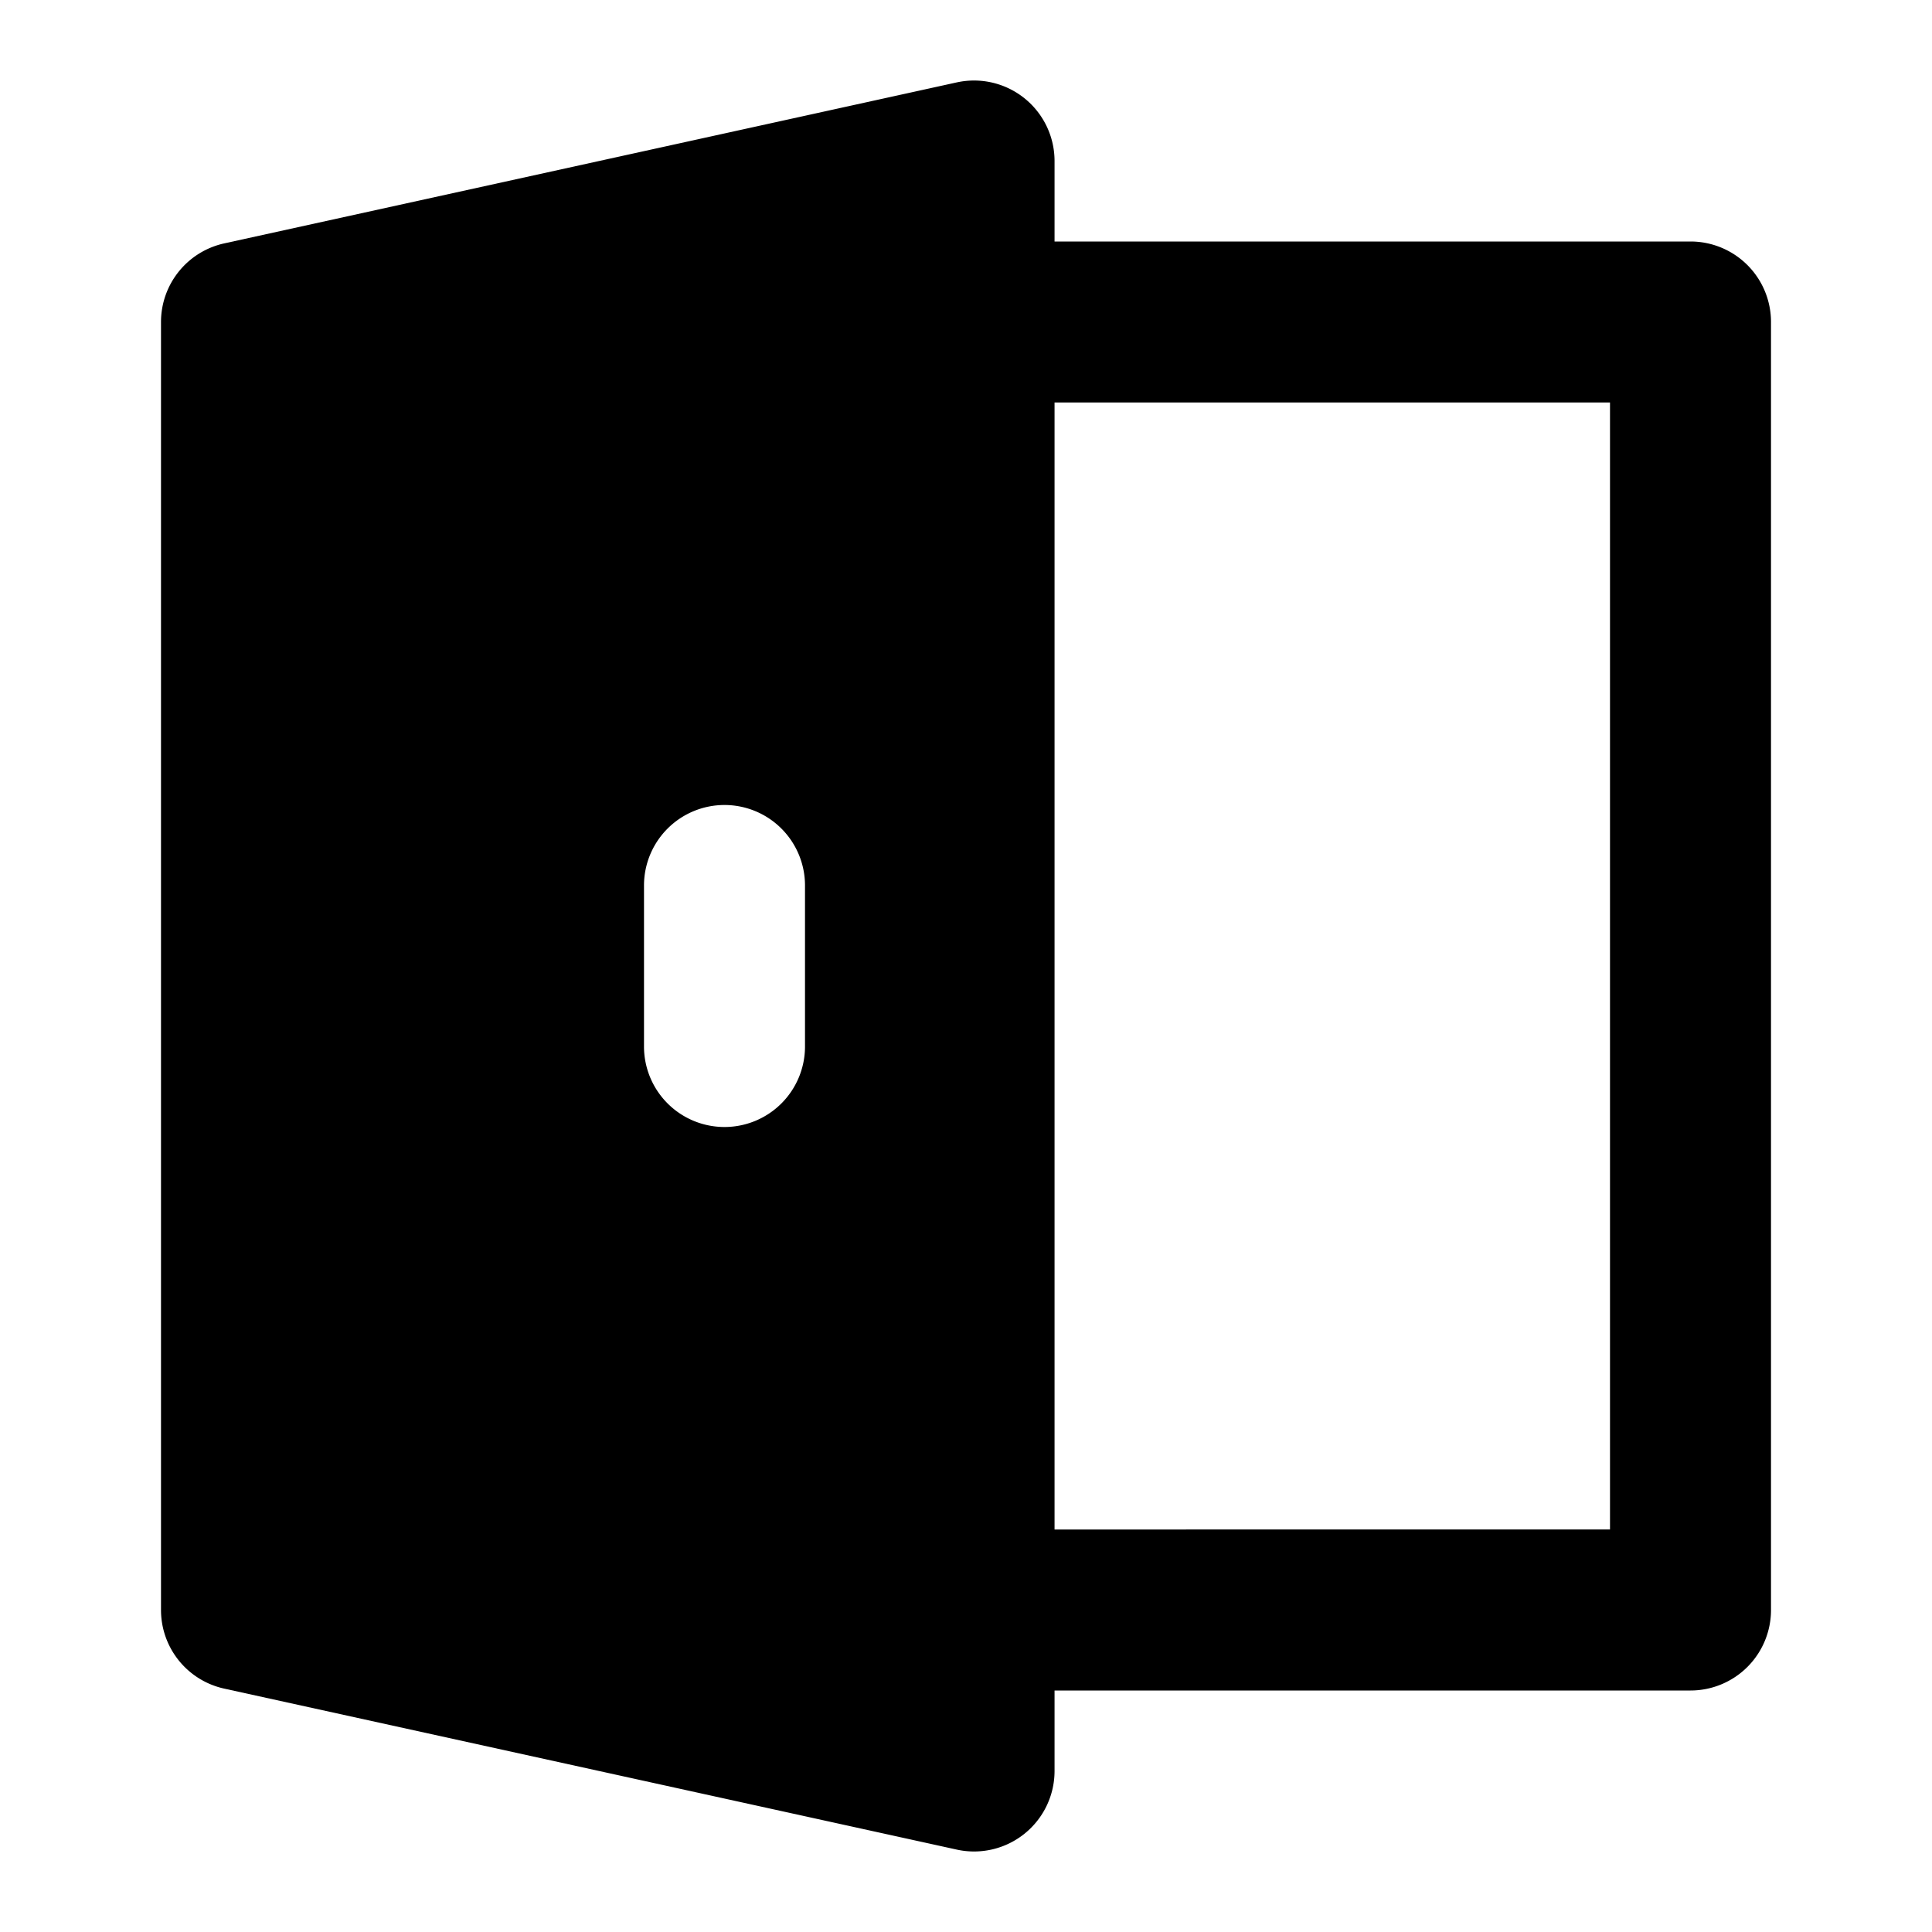 <svg xmlns="http://www.w3.org/2000/svg" width="48" height="48" viewBox="0 0 48 48"><path d="M24.2 4 6 8v32l18.2 4zM18 20a2 2 0 0 1 2 2v4a2 2 0 0 1-2 2 2 2 0 0 1-2-2v-4a2 2 0 0 1 2-2z"/><path d="m23.771 2.047-18.2 4A2 2 0 0 0 4 8v32a2 2 0 0 0 1.57 1.953l18.201 4A2 2 0 0 0 26.2 44V4a2 2 0 0 0-2.428-1.953ZM22.2 6.487v35.027L8 38.393V9.607Z"/><path d="M24.201 6a2 2 0 0 0-2 2 2 2 0 0 0 2 2H40v28H24.201a2 2 0 0 0-2 2 2 2 0 0 0 2 2H42a2 2 0 0 0 2-2V8a2 2 0 0 0-2-2Z"/></svg>